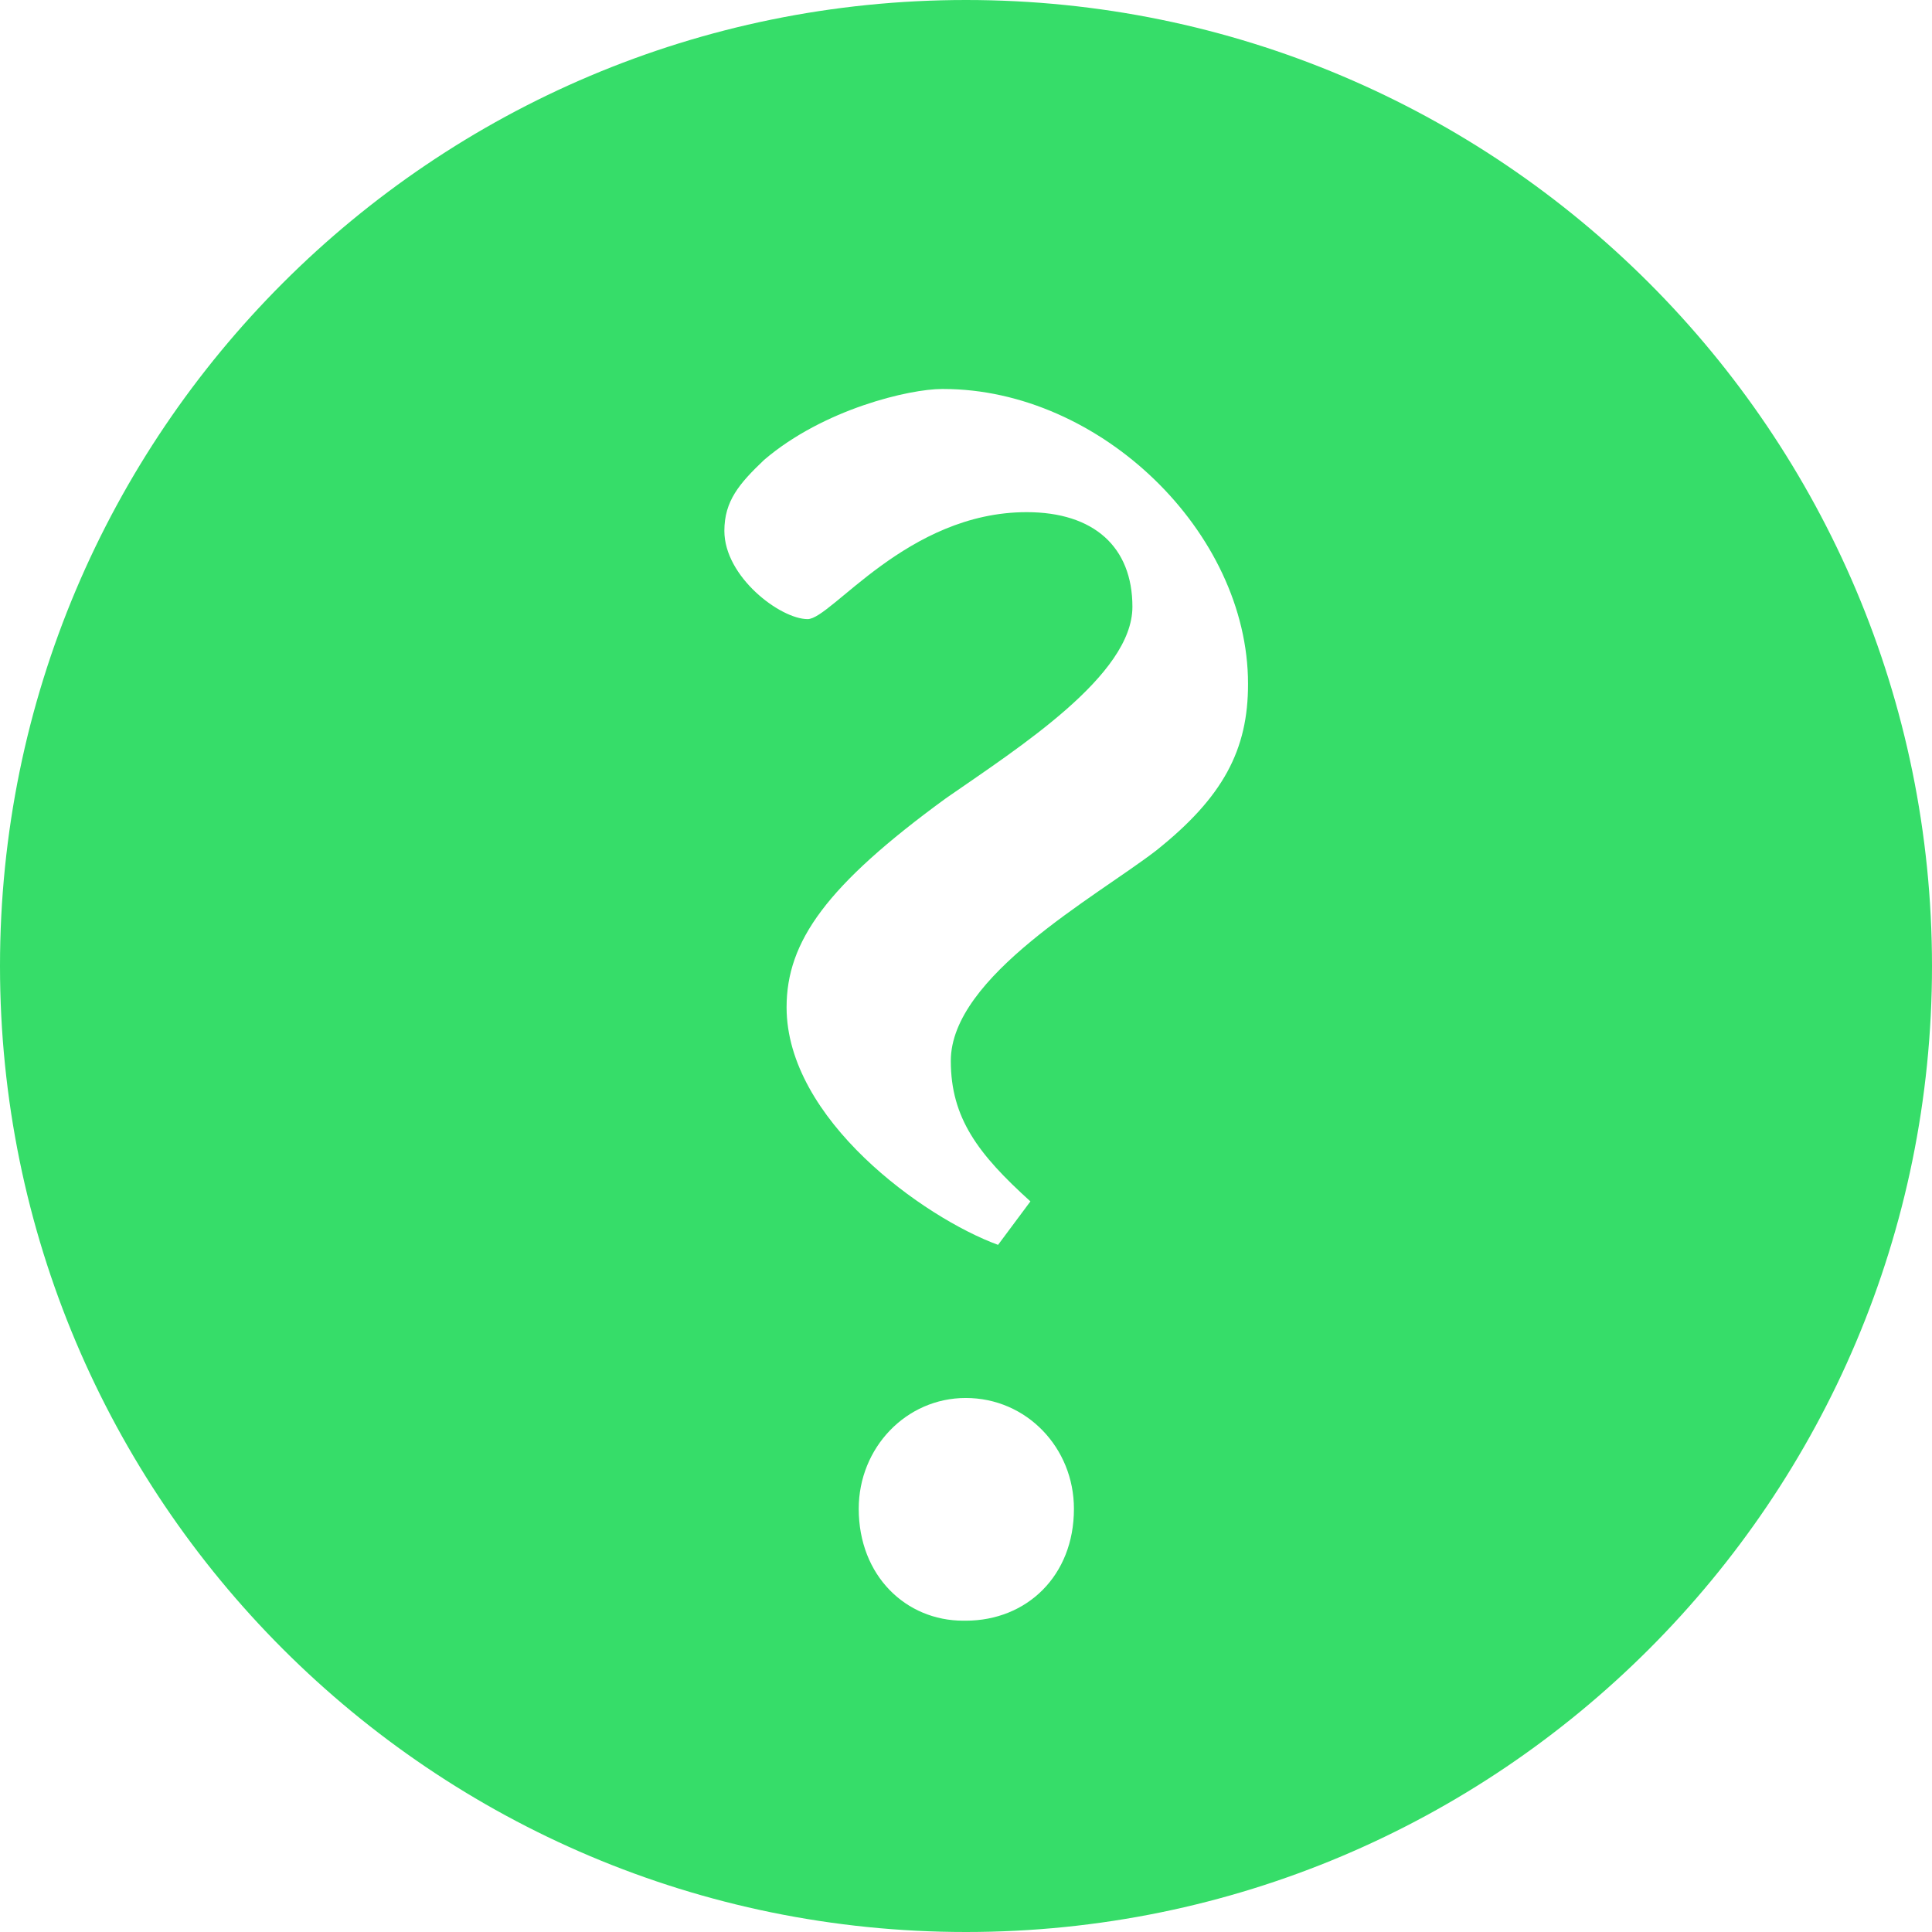 <?xml version="1.0" encoding="UTF-8" standalone="no"?>
<svg width="44px" height="44px" viewBox="0 0 44 44" version="1.1" xmlns="http://www.w3.org/2000/svg" xmlns:xlink="http://www.w3.org/1999/xlink">
    <!-- Generator: Sketch 3.8.3 (29802) - http://www.bohemiancoding.com/sketch -->
    <title>icons/question-circle-active</title>
    <desc>Created with Sketch.</desc>
    <defs></defs>
    <g id="Icons" stroke="none" stroke-width="1" fill="none" fill-rule="evenodd">
        <g id="icons/question-circle-active" fill="#36DD69">
            <path d="M22,0 C9.85,0 0,9.849 0,22 C0,34.15 9.849,44 22,44 C34.15,44 44,34.151 44,22 C43.998,9.85 34.15,0 22,0 L22,0 L22,0 Z M21.994,36.91 L21.937,36.91 C20.634,36.91 19.557,35.89 19.557,34.361 C19.557,32.974 20.634,31.838 21.994,31.838 C23.381,31.838 24.458,32.974 24.458,34.361 C24.46,35.89 23.381,36.91 21.994,36.91 L21.994,36.91 L21.994,36.91 Z M26.329,19.372 C24.968,20.421 21.654,22.234 21.654,24.16 C21.654,25.463 22.276,26.284 23.467,27.361 L22.73,28.351 C21.031,27.728 17.914,25.489 17.914,22.94 C17.914,21.441 18.82,20.166 21.541,18.181 C23.212,17.02 25.79,15.378 25.79,13.819 C25.79,12.457 24.913,11.664 23.381,11.664 C20.662,11.664 18.934,14.1 18.394,14.1 C17.772,14.1 16.497,13.138 16.497,12.09 C16.497,11.409 16.836,11.013 17.403,10.473 C18.763,9.312 20.718,8.859 21.454,8.859 L21.483,8.859 C25.052,8.859 28.423,12.118 28.423,15.573 C28.426,17.076 27.859,18.153 26.329,19.372 L26.329,19.372 L26.329,19.372 Z" id="Shape"></path>
        </g>
    </g>
</svg>